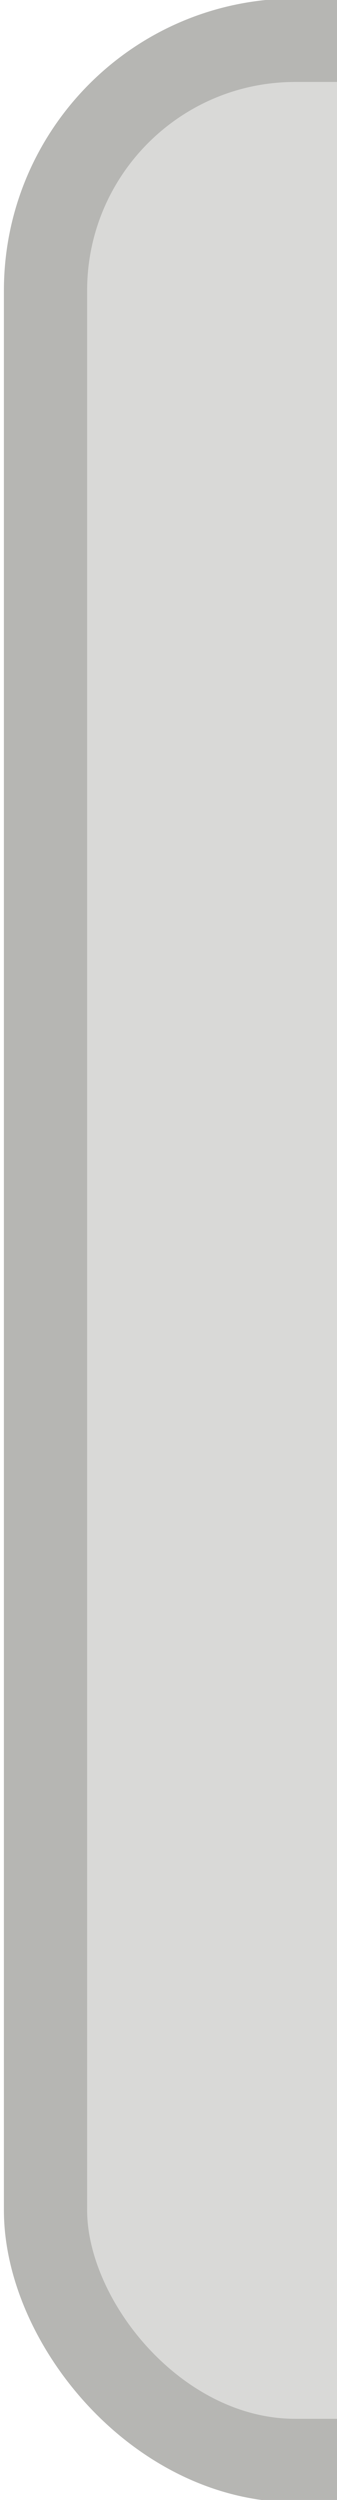 <?xml version="1.0" encoding="UTF-8" standalone="no"?>
<!-- Created with Inkscape (http://www.inkscape.org/) -->

<svg
   xmlns:dc="http://purl.org/dc/elements/1.1/"
   xmlns:cc="http://creativecommons.org/ns#"
   xmlns:rdf="http://www.w3.org/1999/02/22-rdf-syntax-ns#"
   xmlns:svg="http://www.w3.org/2000/svg"
   xmlns="http://www.w3.org/2000/svg"
   xmlns:sodipodi="http://sodipodi.sourceforge.net/DTD/sodipodi-0.dtd"
   xmlns:inkscape="http://www.inkscape.org/namespaces/inkscape"
   width="1.073mm"
   height="7.938mm"
   viewBox="0 0 1.073 7.938"
   version="1.1"
   id="svg5419"
   inkscape:version="0.92.1 r15371"
   sodipodi:docname="active.svg">
  <defs
     id="defs5413">
    <clipPath
       clipPathUnits="userSpaceOnUse"
       id="clipPath5632">
      <rect
         style="opacity:1;fill:#000080;fill-opacity:0;stroke:#5100ff;stroke-width:0.1;stroke-linecap:square;stroke-linejoin:miter;stroke-miterlimit:4;stroke-dasharray:none;stroke-opacity:0.255;paint-order:markers fill stroke"
         id="rect5634"
         width="5.372"
         height="31.897"
         x="29.682"
         y="0.051" />
    </clipPath>
  </defs>
  <sodipodi:namedview
     id="base"
     pagecolor="#ffffff"
     bordercolor="#666666"
     borderopacity="1.0"
     inkscape:pageopacity="0.0"
     inkscape:pageshadow="2"
     inkscape:zoom="18.99327"
     inkscape:cx="0.57754712"
     inkscape:cy="22.45009"
     inkscape:document-units="mm"
     inkscape:current-layer="g5371"
     showgrid="false"
     inkscape:window-width="1854"
     inkscape:window-height="1136"
     inkscape:window-x="66"
     inkscape:window-y="27"
     inkscape:window-maximized="1" />
  <g
     inkscape:label="Layer 1"
     inkscape:groupmode="layer"
     id="layer1"
     transform="translate(-40.983,-123.714)">
    <g
       transform="matrix(0.265,0,0,0.265,33.184,126.496)"
       id="g5371">
      <g
         id="g5397"
         transform="translate(-1.523,-11.516)"
         clip-path="url(#clipPath5632)">
        <rect
           style="color:#000000;display:inline;overflow:visible;visibility:visible;fill:#d9d9d7;fill-opacity:1;stroke:none;stroke-width:1;marker:none;enable-background:accumulate"
           id="rect5399"
           width="7"
           height="29"
           x="31.5"
           y="1.5"
           rx="3"
           ry="3" />
        <rect
           style="color:#000000;display:inline;overflow:visible;visibility:visible;fill:none;stroke:#b6b6b3;stroke-width:1;stroke-miterlimit:4;stroke-dasharray:none;stroke-opacity:1;marker:none;enable-background:accumulate"
           id="use5401"
           width="7"
           height="29"
           x="31.5"
           y="1.5"
           rx="3"
           ry="3" />
      </g>
    </g>
  </g>
</svg>
